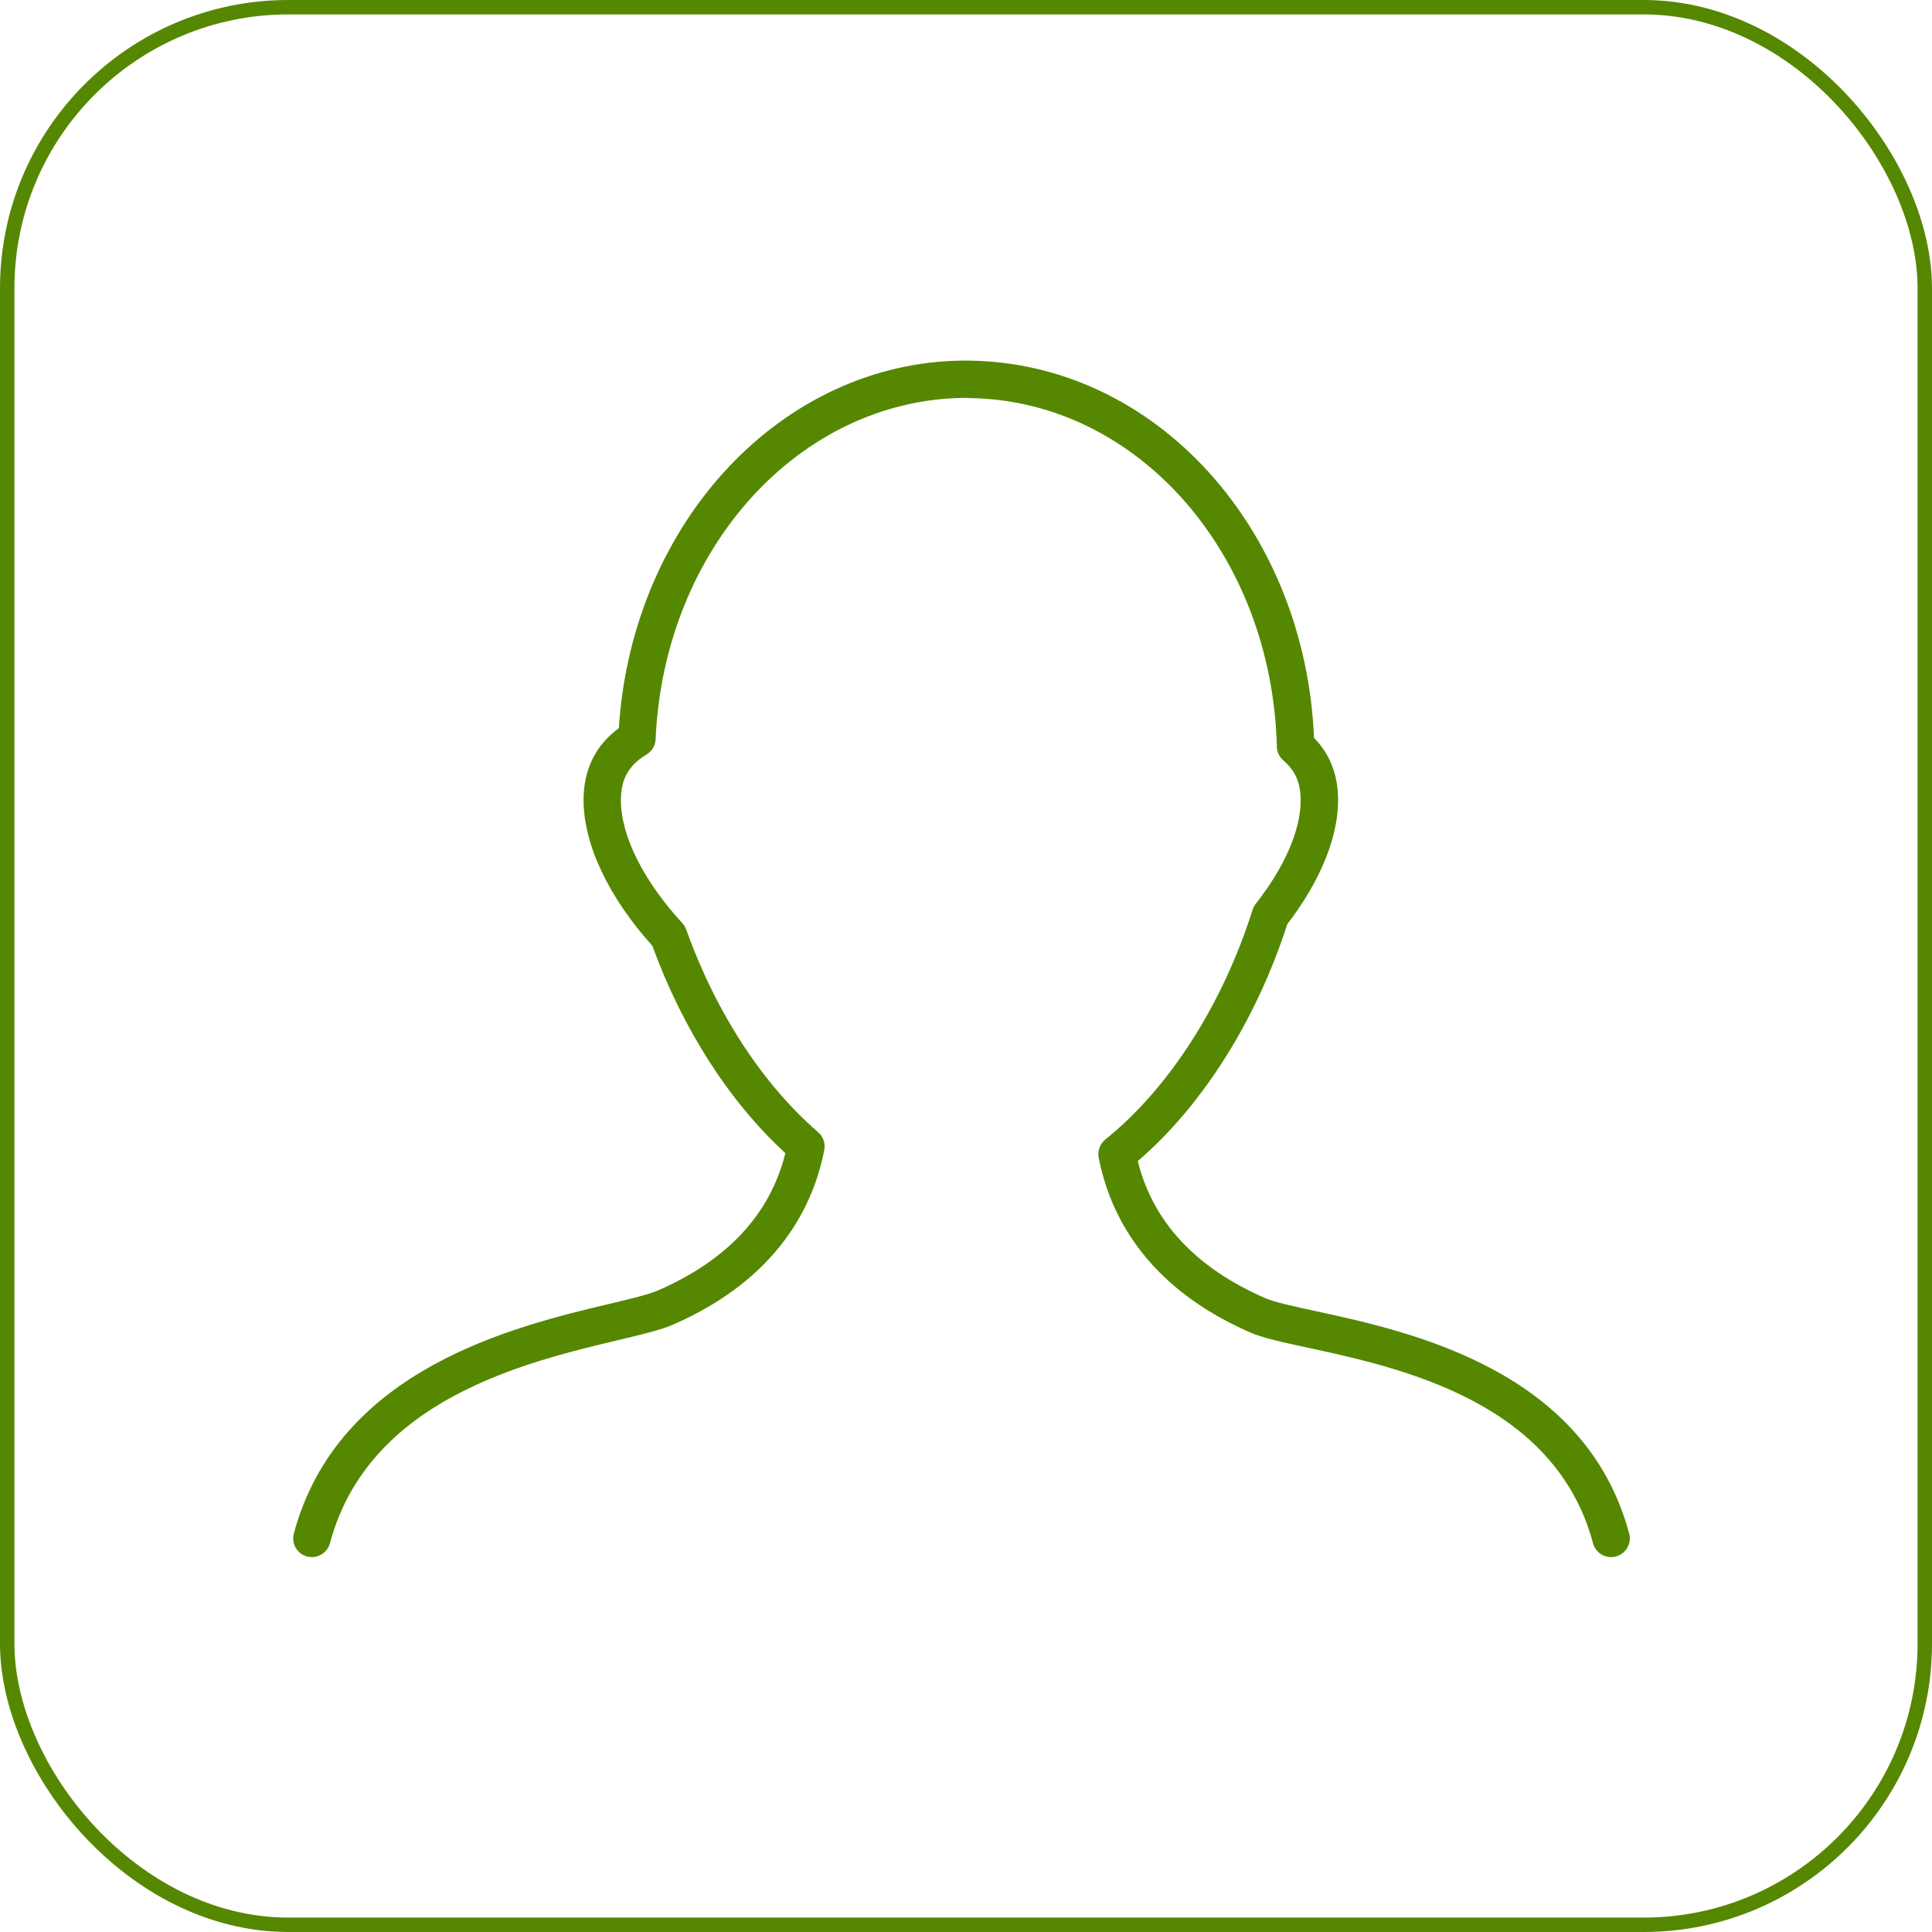 <svg width="134" height="134" viewBox="0 0 134 134" fill="none" xmlns="http://www.w3.org/2000/svg">
<rect x="0.5" y="0.5" width="133" height="133" rx="19.5" stroke="#558800"/>
<g clip-path="url(#clip0_308_398)">
<path d="M21.297 107.956C21.629 108.042 21.982 107.995 22.279 107.823C22.576 107.651 22.793 107.369 22.884 107.038C25.555 97.07 36.413 94.487 42.903 92.941C44.529 92.554 45.813 92.248 46.648 91.888C54.04 88.679 56.45 83.518 57.171 79.751C57.214 79.527 57.197 79.296 57.121 79.081C57.046 78.865 56.916 78.673 56.743 78.525C52.894 75.202 49.646 70.214 47.597 64.477C47.539 64.312 47.448 64.161 47.33 64.033C44.62 61.087 43.063 57.972 43.063 55.489C43.063 54.04 43.611 53.067 44.843 52.333C45.027 52.223 45.181 52.068 45.291 51.883C45.401 51.699 45.464 51.489 45.473 51.275C46.046 38.062 55.456 27.661 66.998 27.594L67.276 27.612C78.875 27.773 88.226 38.397 88.56 51.796C88.565 51.979 88.609 52.159 88.688 52.324C88.768 52.489 88.882 52.635 89.022 52.753C89.834 53.44 90.213 54.312 90.213 55.495C90.213 57.572 89.105 60.127 87.097 62.685C87.002 62.808 86.928 62.946 86.879 63.094C84.805 69.672 81.08 75.48 76.665 79.033C76.482 79.181 76.343 79.375 76.262 79.596C76.18 79.816 76.16 80.055 76.204 80.286C76.925 84.049 79.334 89.208 86.727 92.422C87.601 92.801 88.957 93.096 90.677 93.467C97.102 94.857 107.853 97.189 110.49 107.038C110.535 107.202 110.611 107.356 110.715 107.491C110.819 107.626 110.948 107.74 111.096 107.825C111.243 107.91 111.406 107.965 111.575 107.987C111.744 108.009 111.916 107.998 112.08 107.953C112.245 107.909 112.399 107.833 112.534 107.729C112.669 107.625 112.782 107.496 112.867 107.348C112.952 107.2 113.008 107.037 113.03 106.868C113.052 106.699 113.04 106.528 112.996 106.363C109.948 94.984 97.768 92.347 91.227 90.93C89.709 90.601 88.399 90.318 87.761 90.038C82.937 87.942 79.965 84.75 78.914 80.532C83.394 76.686 87.141 70.751 89.284 64.096C91.559 61.139 92.809 58.094 92.809 55.492C92.809 53.757 92.249 52.31 91.138 51.179C90.521 36.643 80.149 25.197 67.276 25.013L66.889 25.008C54.25 25.075 43.834 36.221 42.923 50.504C41.3 51.697 40.475 53.37 40.475 55.495C40.475 58.563 42.21 62.233 45.247 65.6C47.346 71.366 50.598 76.431 54.471 79.977C53.425 84.21 50.45 87.413 45.615 89.512C44.99 89.784 43.745 90.082 42.303 90.425C35.713 91.991 23.449 94.909 20.378 106.369C20.29 106.701 20.337 107.055 20.509 107.352C20.681 107.65 20.964 107.867 21.297 107.956Z" fill="#558800"/>
</g>
<defs>
<clipPath id="clip0_308_398">
<rect width="93.375" height="83" fill="white" transform="translate(20 25)"/>
</clipPath>
</defs>
</svg>
